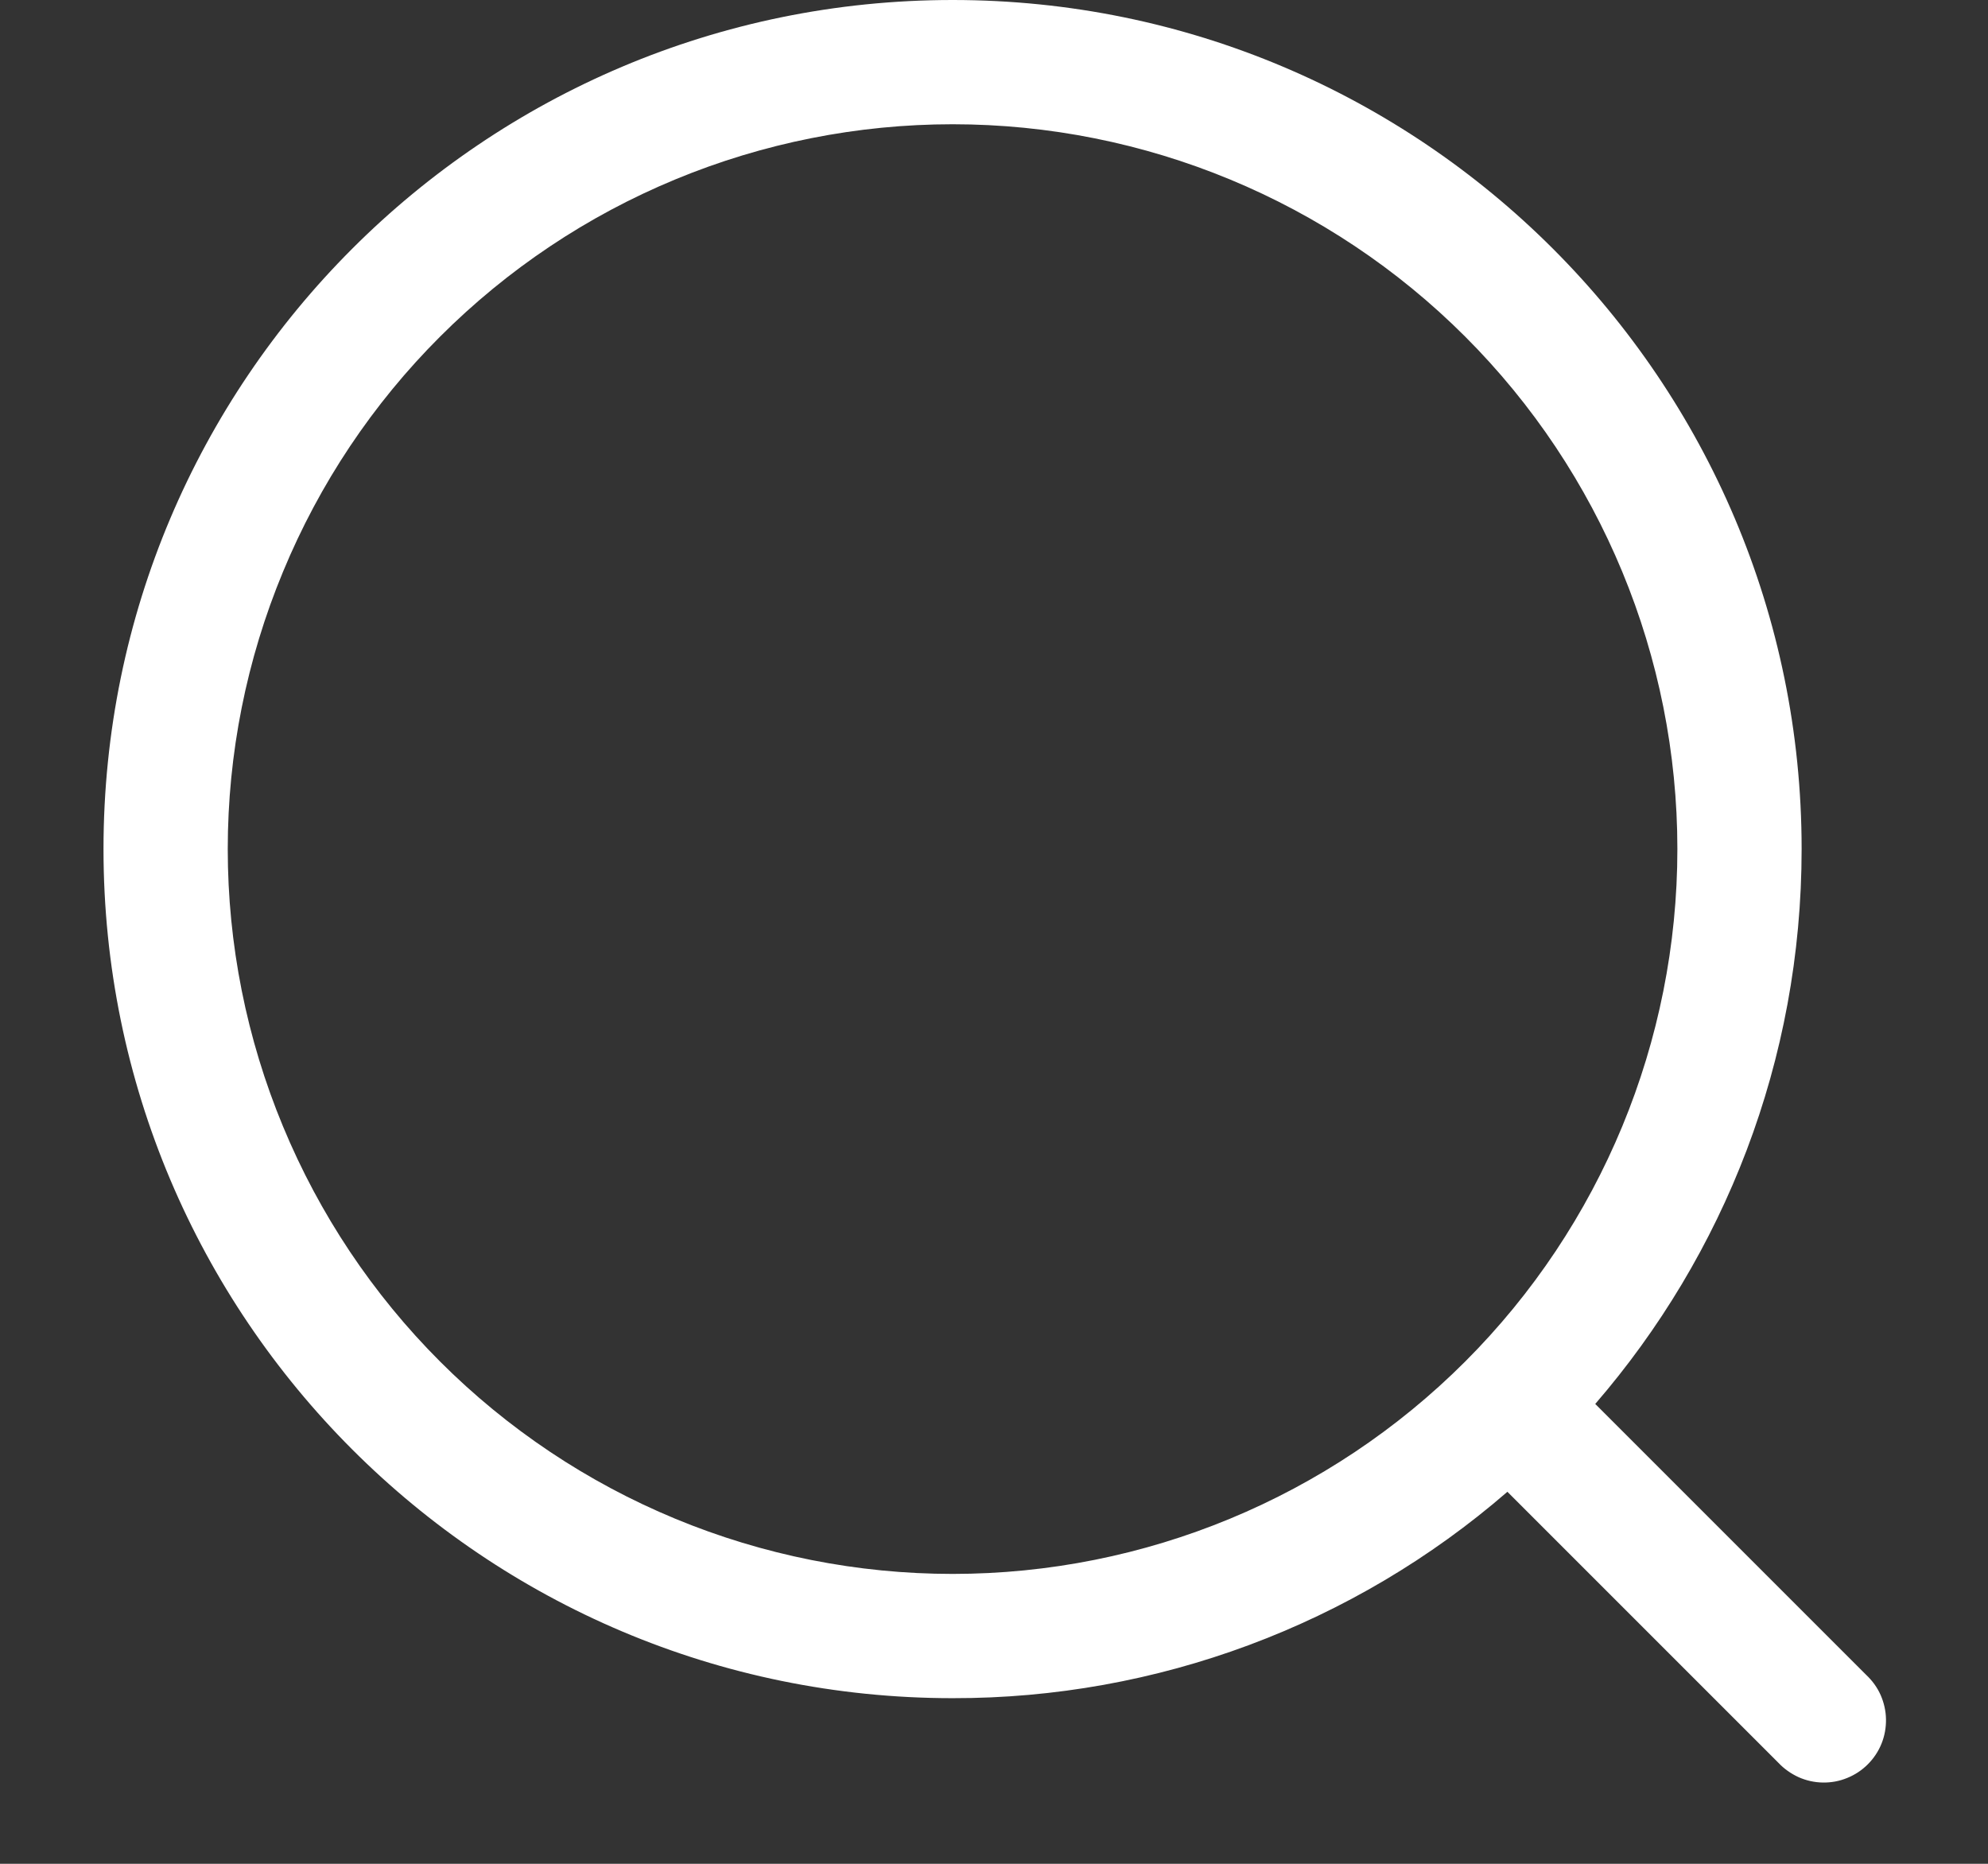 <svg width="16" height="15" viewBox="0 0 16 15" fill="none" xmlns="http://www.w3.org/2000/svg">
<rect x="0" y="0" width="16" height="15" fill="#333333" stroke="none"/>
<path fill-rule="evenodd" clip-rule="evenodd" d="M7.667 1C6.901 1 6.142 1.151 5.435 1.444C4.727 1.737 4.084 2.167 3.542 2.709C3 3.25 2.571 3.893 2.278 4.601C1.984 5.309 1.833 6.067 1.833 6.833C1.833 7.599 1.984 8.358 2.278 9.066C2.571 9.773 3 10.416 3.542 10.958C4.084 11.5 4.727 11.93 5.435 12.223C6.142 12.516 6.901 12.667 7.667 12.667C9.214 12.667 10.698 12.052 11.792 10.958C12.886 9.864 13.5 8.38 13.5 6.833C13.5 5.286 12.886 3.803 11.792 2.709C10.698 1.615 9.214 1 7.667 1ZM0.833 6.833C0.833 3.06 3.893 0 7.667 0C11.44 0 14.5 3.06 14.5 6.833C14.5 8.54 13.874 10.101 12.839 11.299L15.02 13.48C15.069 13.526 15.109 13.581 15.136 13.642C15.163 13.704 15.178 13.77 15.179 13.837C15.18 13.904 15.168 13.971 15.143 14.033C15.118 14.095 15.08 14.152 15.033 14.199C14.985 14.247 14.929 14.284 14.867 14.309C14.804 14.335 14.738 14.347 14.671 14.346C14.603 14.345 14.537 14.33 14.476 14.303C14.415 14.275 14.359 14.236 14.313 14.187L12.132 12.006C10.893 13.08 9.307 13.67 7.667 13.667C3.893 13.667 0.833 10.607 0.833 6.833Z" fill="white"/>
</svg>

